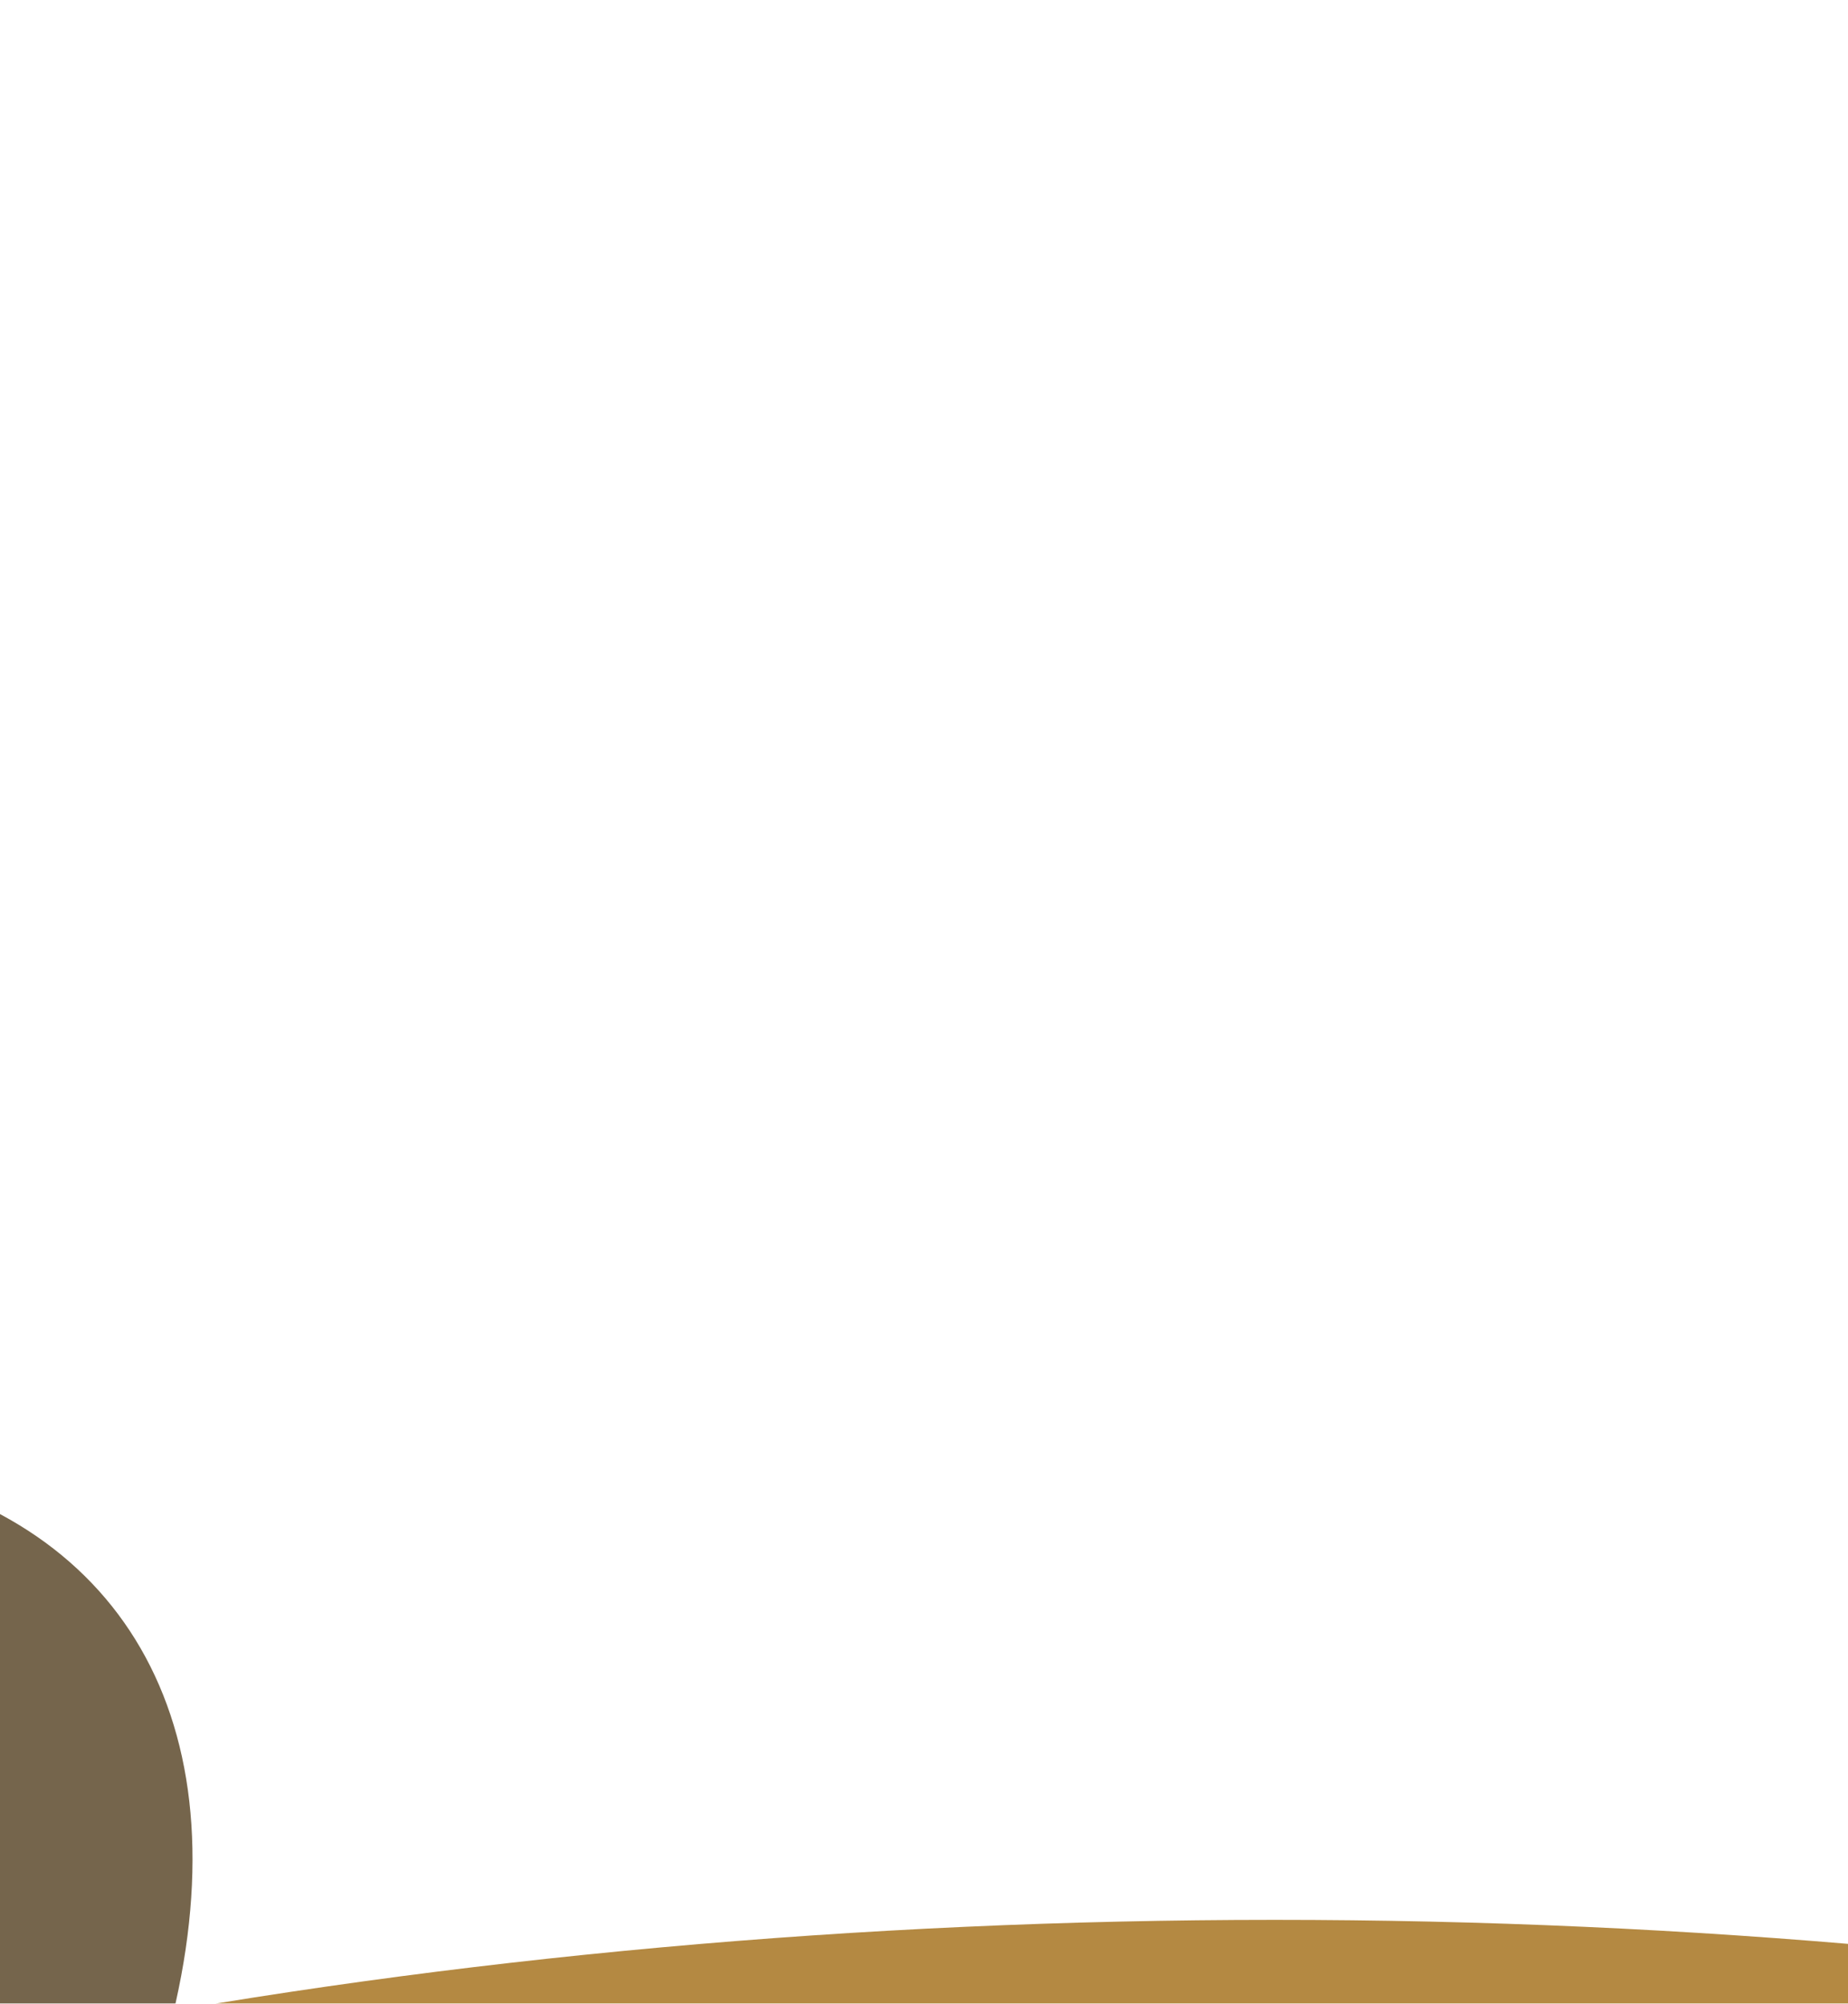 <svg width="525" height="569" viewBox="0 0 525 569" fill="none" xmlns="http://www.w3.org/2000/svg">
<g clip-path="url(#clip0_4005_7507)">
<g filter="url(#filter0_f_4005_7507)">
<ellipse cx="362.125" cy="949.203" rx="890" ry="404" fill="#B48942"/>
</g>
<g style="mix-blend-mode:overlay" opacity="0.8" filter="url(#filter1_f_4005_7507)">
<ellipse cx="-227.145" cy="662.628" rx="178.443" ry="331.195" transform="rotate(51.431 -227.145 662.628)" fill="#533F1F"/>
</g>
<g filter="url(#filter2_f_4005_7507)">
<ellipse cx="-412.367" cy="317.658" rx="370.633" ry="452.658" fill="black"/>
</g>
</g>
<defs>
<filter id="filter0_f_4005_7507" x="-819.521" y="253.558" width="2363.29" height="1391.29" filterUnits="userSpaceOnUse" color-interpolation-filters="sRGB">
<feFlood flood-opacity="0" result="BackgroundImageFix"/>
<feBlend mode="normal" in="SourceGraphic" in2="BackgroundImageFix" result="shape"/>
<feGaussianBlur stdDeviation="145.823" result="effect1_foregroundBlur_4005_7507"/>
</filter>
<filter id="filter1_f_4005_7507" x="-800.698" y="121.756" width="1147.11" height="1081.75" filterUnits="userSpaceOnUse" color-interpolation-filters="sRGB">
<feFlood flood-opacity="0" result="BackgroundImageFix"/>
<feBlend mode="normal" in="SourceGraphic" in2="BackgroundImageFix" result="shape"/>
<feGaussianBlur stdDeviation="145.823" result="effect1_foregroundBlur_4005_7507"/>
</filter>
<filter id="filter2_f_4005_7507" x="-1074.65" y="-426.646" width="1324.56" height="1488.61" filterUnits="userSpaceOnUse" color-interpolation-filters="sRGB">
<feFlood flood-opacity="0" result="BackgroundImageFix"/>
<feBlend mode="normal" in="SourceGraphic" in2="BackgroundImageFix" result="shape"/>
<feGaussianBlur stdDeviation="145.823" result="effect1_foregroundBlur_4005_7507"/>
</filter>
<clipPath id="clip0_4005_7507">
<rect width="1640" height="570" fill="white" transform="translate(-557)"/>
</clipPath>
</defs>
</svg>
